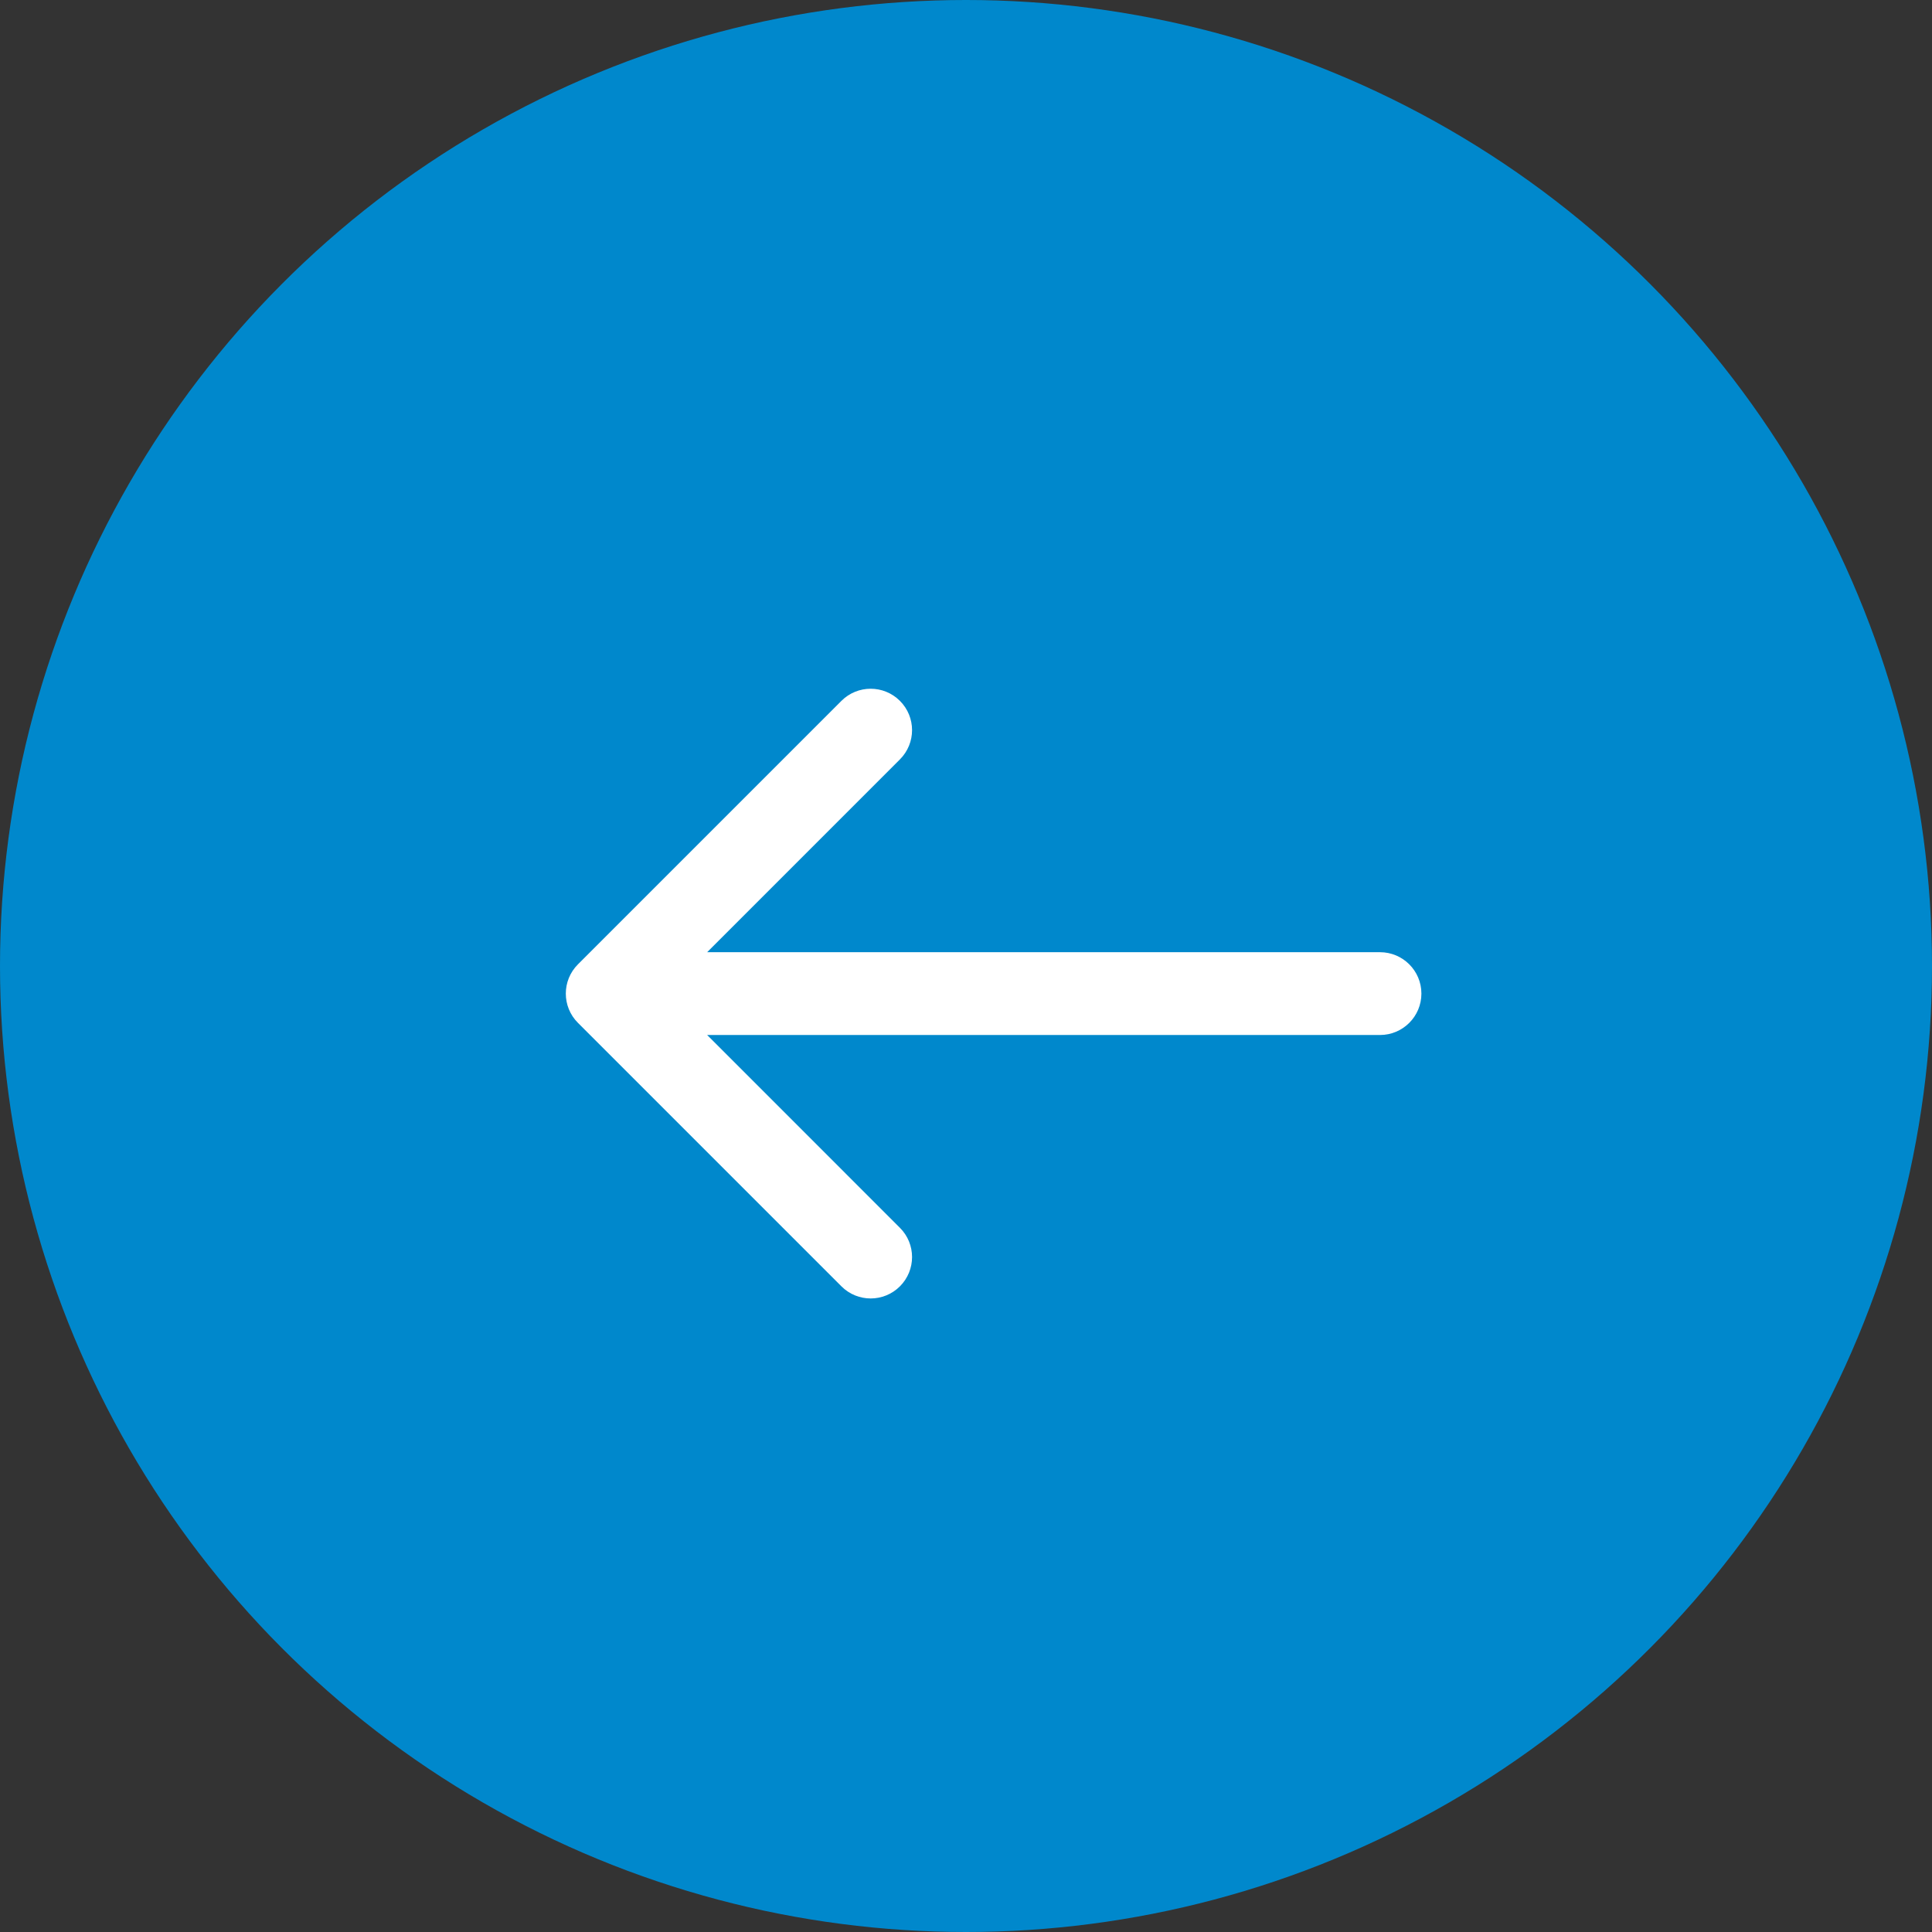 <svg width="35" height="35" viewBox="0 0 35 35" fill="none" xmlns="http://www.w3.org/2000/svg">
<rect x="0" y="0" width="35" height="35" fill="#333333" stroke="none"/>
<circle cx="17.5" cy="17.5" r="17.5" fill="#0088CC"/>
<path d="M25 18.75C25.414 18.75 25.75 18.414 25.75 18C25.75 17.586 25.414 17.25 25 17.25V18.75ZM10.47 17.47C10.177 17.763 10.177 18.237 10.47 18.53L15.243 23.303C15.536 23.596 16.01 23.596 16.303 23.303C16.596 23.01 16.596 22.535 16.303 22.243L12.061 18L16.303 13.757C16.596 13.464 16.596 12.99 16.303 12.697C16.01 12.404 15.536 12.404 15.243 12.697L10.47 17.47ZM25 17.25H11V18.75H25V17.25Z" fill="white"/>
</svg>
